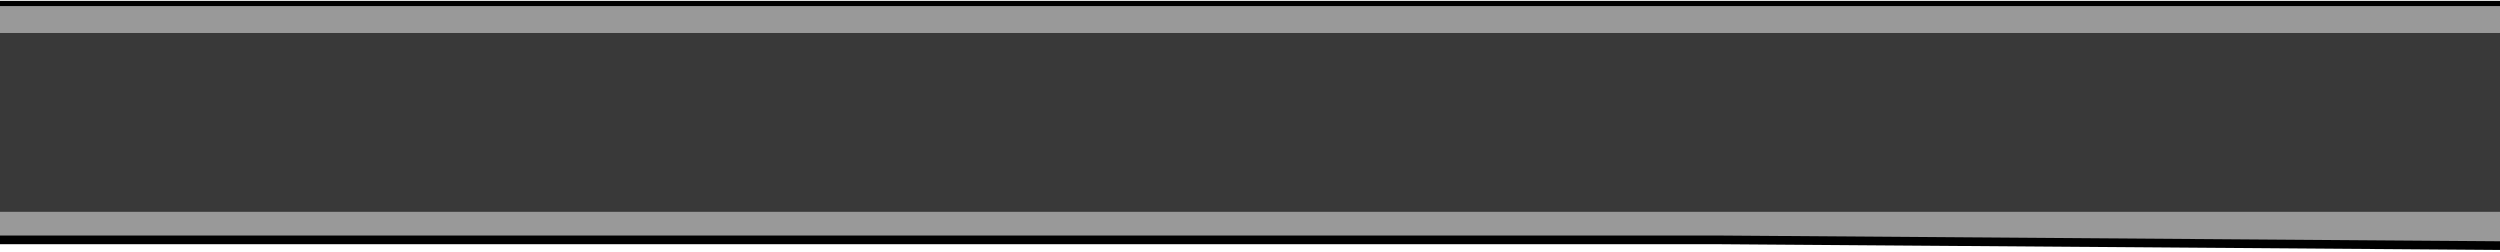 <svg width="1440" height="145" viewBox="0 0 1440 145" fill="none" xmlns="http://www.w3.org/2000/svg">
<path d="M479.13 108L-3 108V138.167L479.13 138.167H990.348L1454.5 141.582V108H990.348H479.13Z" fill="#999999" stroke="black" stroke-width="5"/>
<path d="M479.13 2L-3 2V32.167L479.13 32.167H990.348L1454.5 35.582V2H990.348H479.13Z" fill="#999999" stroke="black" stroke-width="3"/>
<path d="M1005.5 19H497H-15V122H497H1005.5H1455V19H1005.5Z" fill="#393939"/>
</svg>
